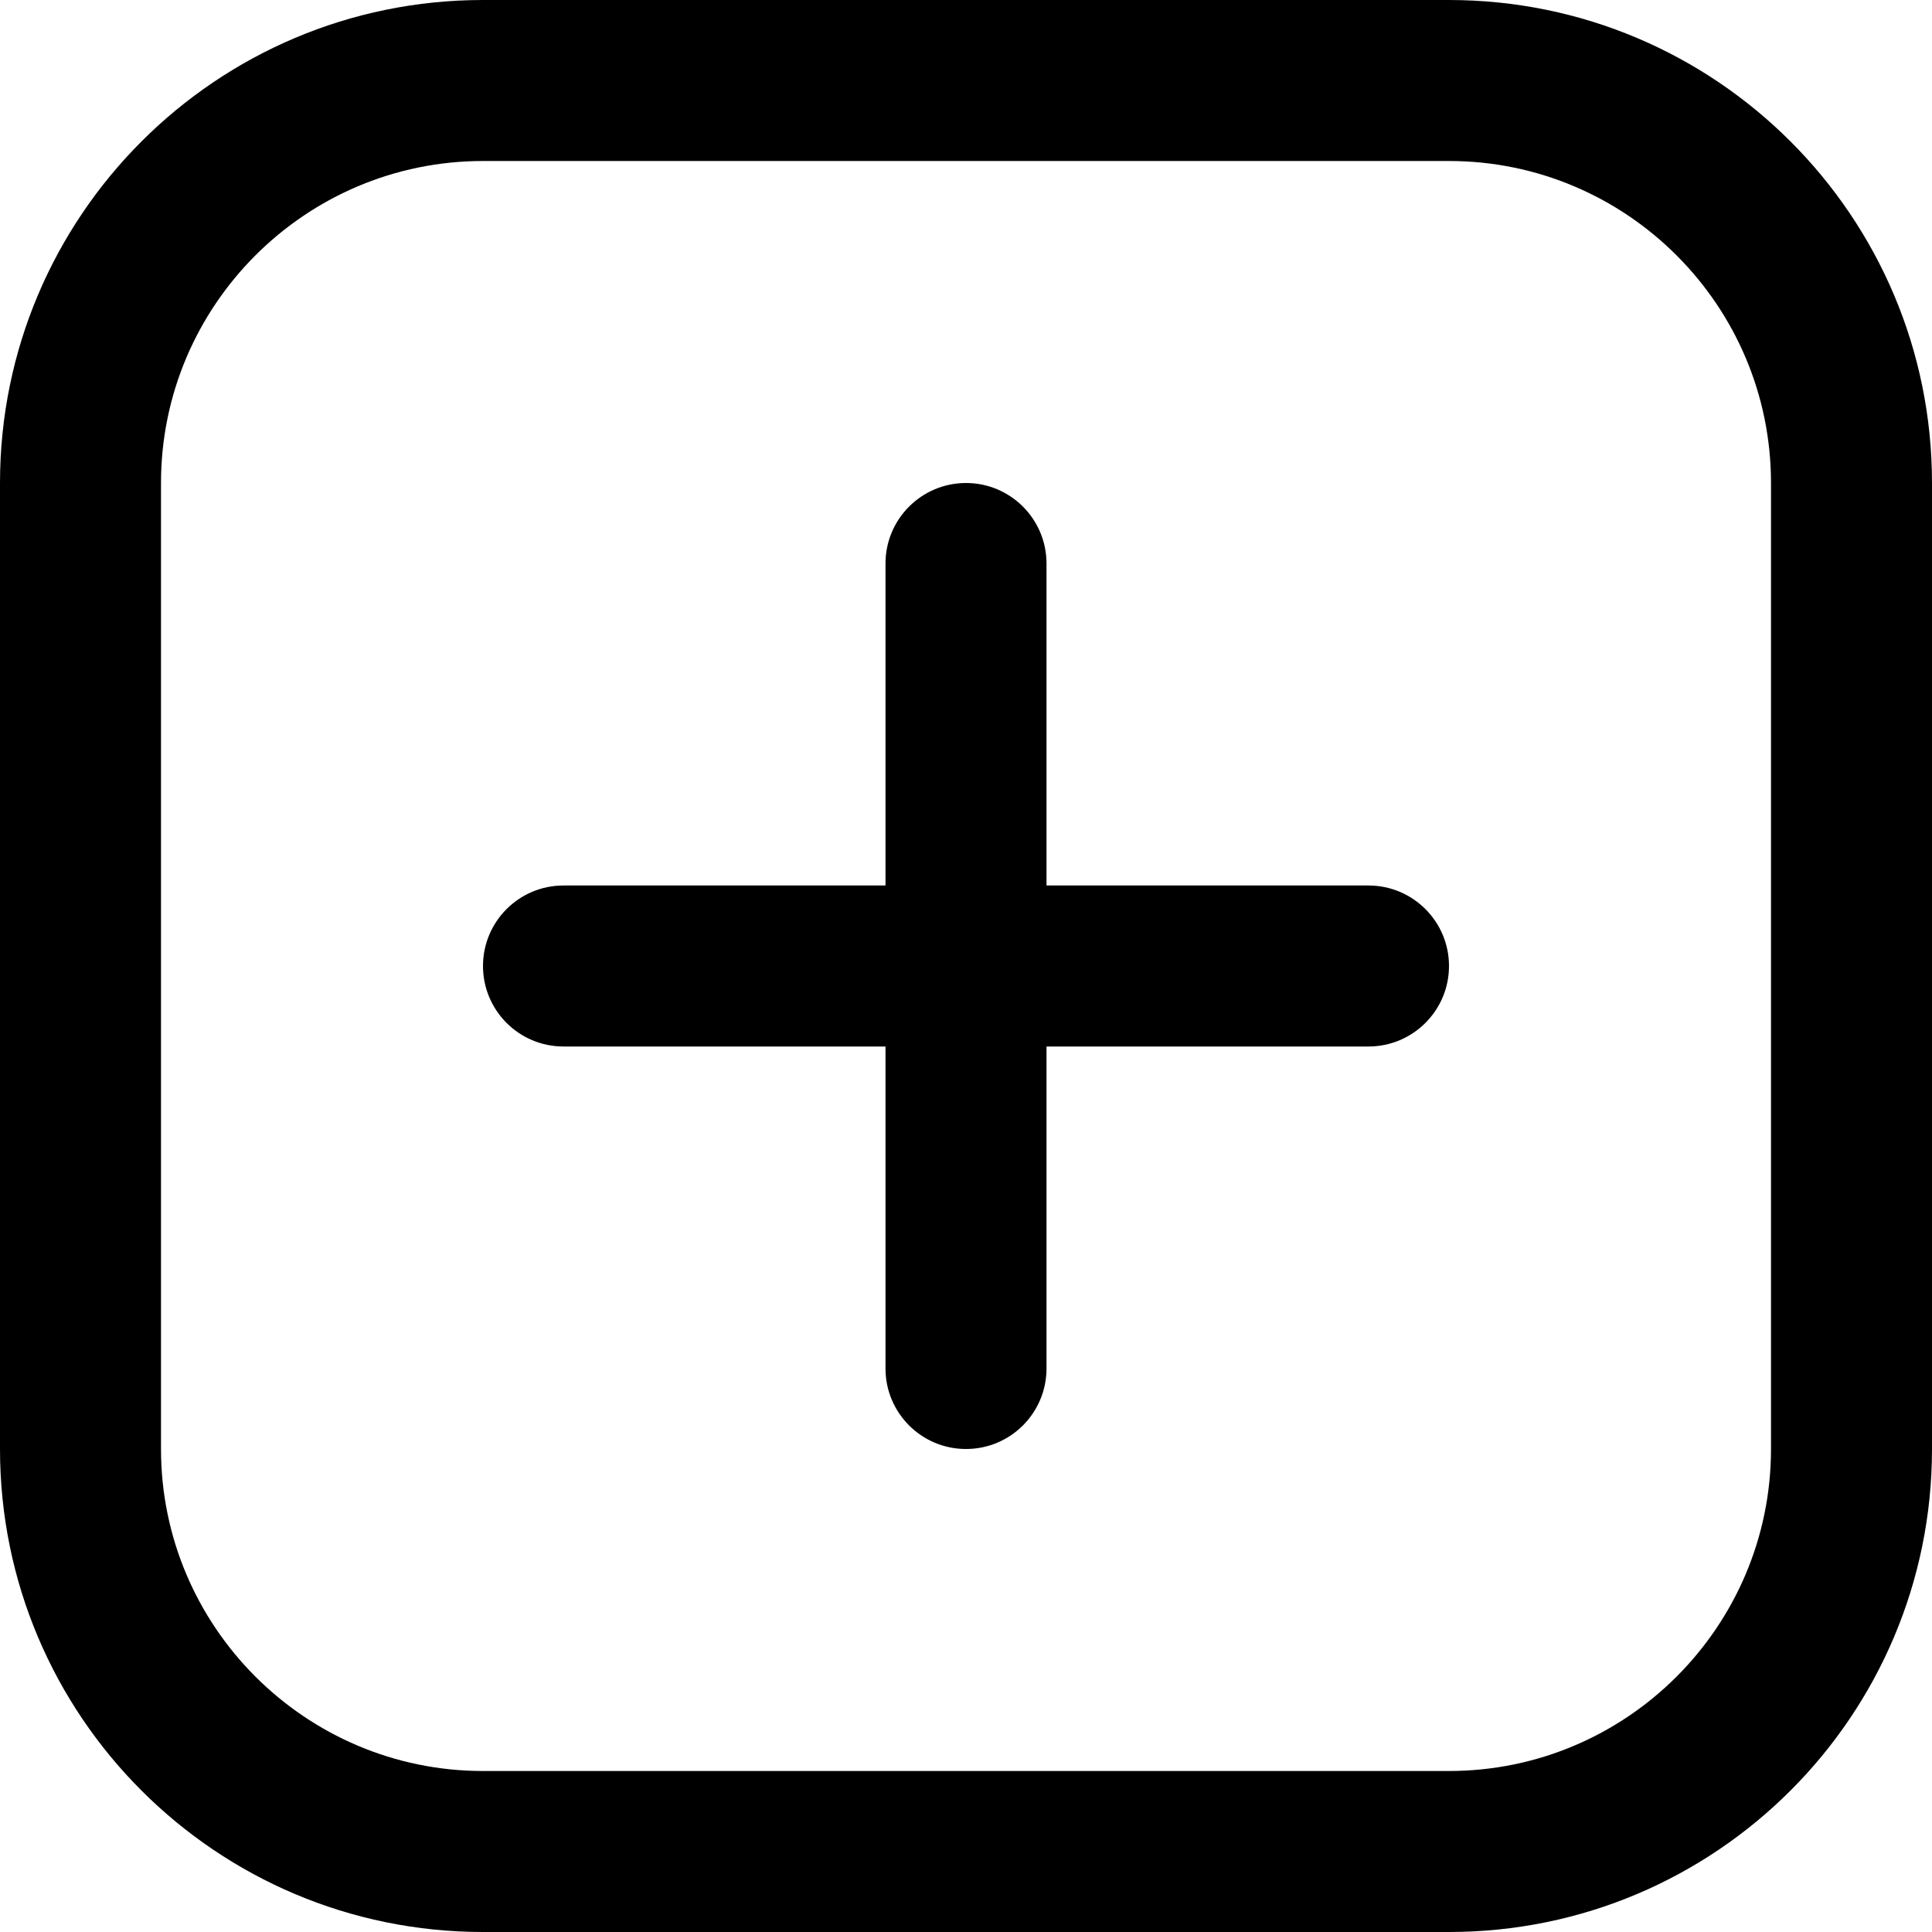 <svg width="27" height="27" viewBox="0 0 27 27" fill="none" xmlns="http://www.w3.org/2000/svg">
<g clip-path="url(#clip0_449_7256)">
<path d="M20.25 2.25C22.732 2.25 24.75 4.268 24.75 6.75V20.25C24.75 22.732 22.732 24.75 20.25 24.75H6.75C4.268 24.75 2.25 22.732 2.25 20.25V6.75C2.25 4.268 4.268 2.25 6.75 2.25H20.25ZM20.25 0H6.75C3.022 0 0 3.022 0 6.75V20.25C0 23.978 3.022 27 6.75 27H20.25C23.978 27 27 23.978 27 20.25V6.75C27 3.022 23.978 0 20.25 0Z" fill="black"/>
<path d="M13.5 20.25C12.879 20.25 12.375 19.747 12.375 19.125V7.875C12.375 7.254 12.879 6.75 13.5 6.75C14.121 6.75 14.625 7.254 14.625 7.875V19.125C14.625 19.747 14.121 20.25 13.5 20.25Z" fill="black"/>
<path d="M6.75 13.5C6.75 12.879 7.253 12.375 7.875 12.375H19.125C19.746 12.375 20.25 12.879 20.25 13.5C20.25 14.121 19.746 14.625 19.125 14.625H7.875C7.253 14.625 6.75 14.121 6.75 13.5Z" fill="black"/>
</g>
<defs>
<clipPath id="clip0_449_7256">
<rect width="27" height="27" fill="white"/>
</clipPath>
</defs>
</svg>
